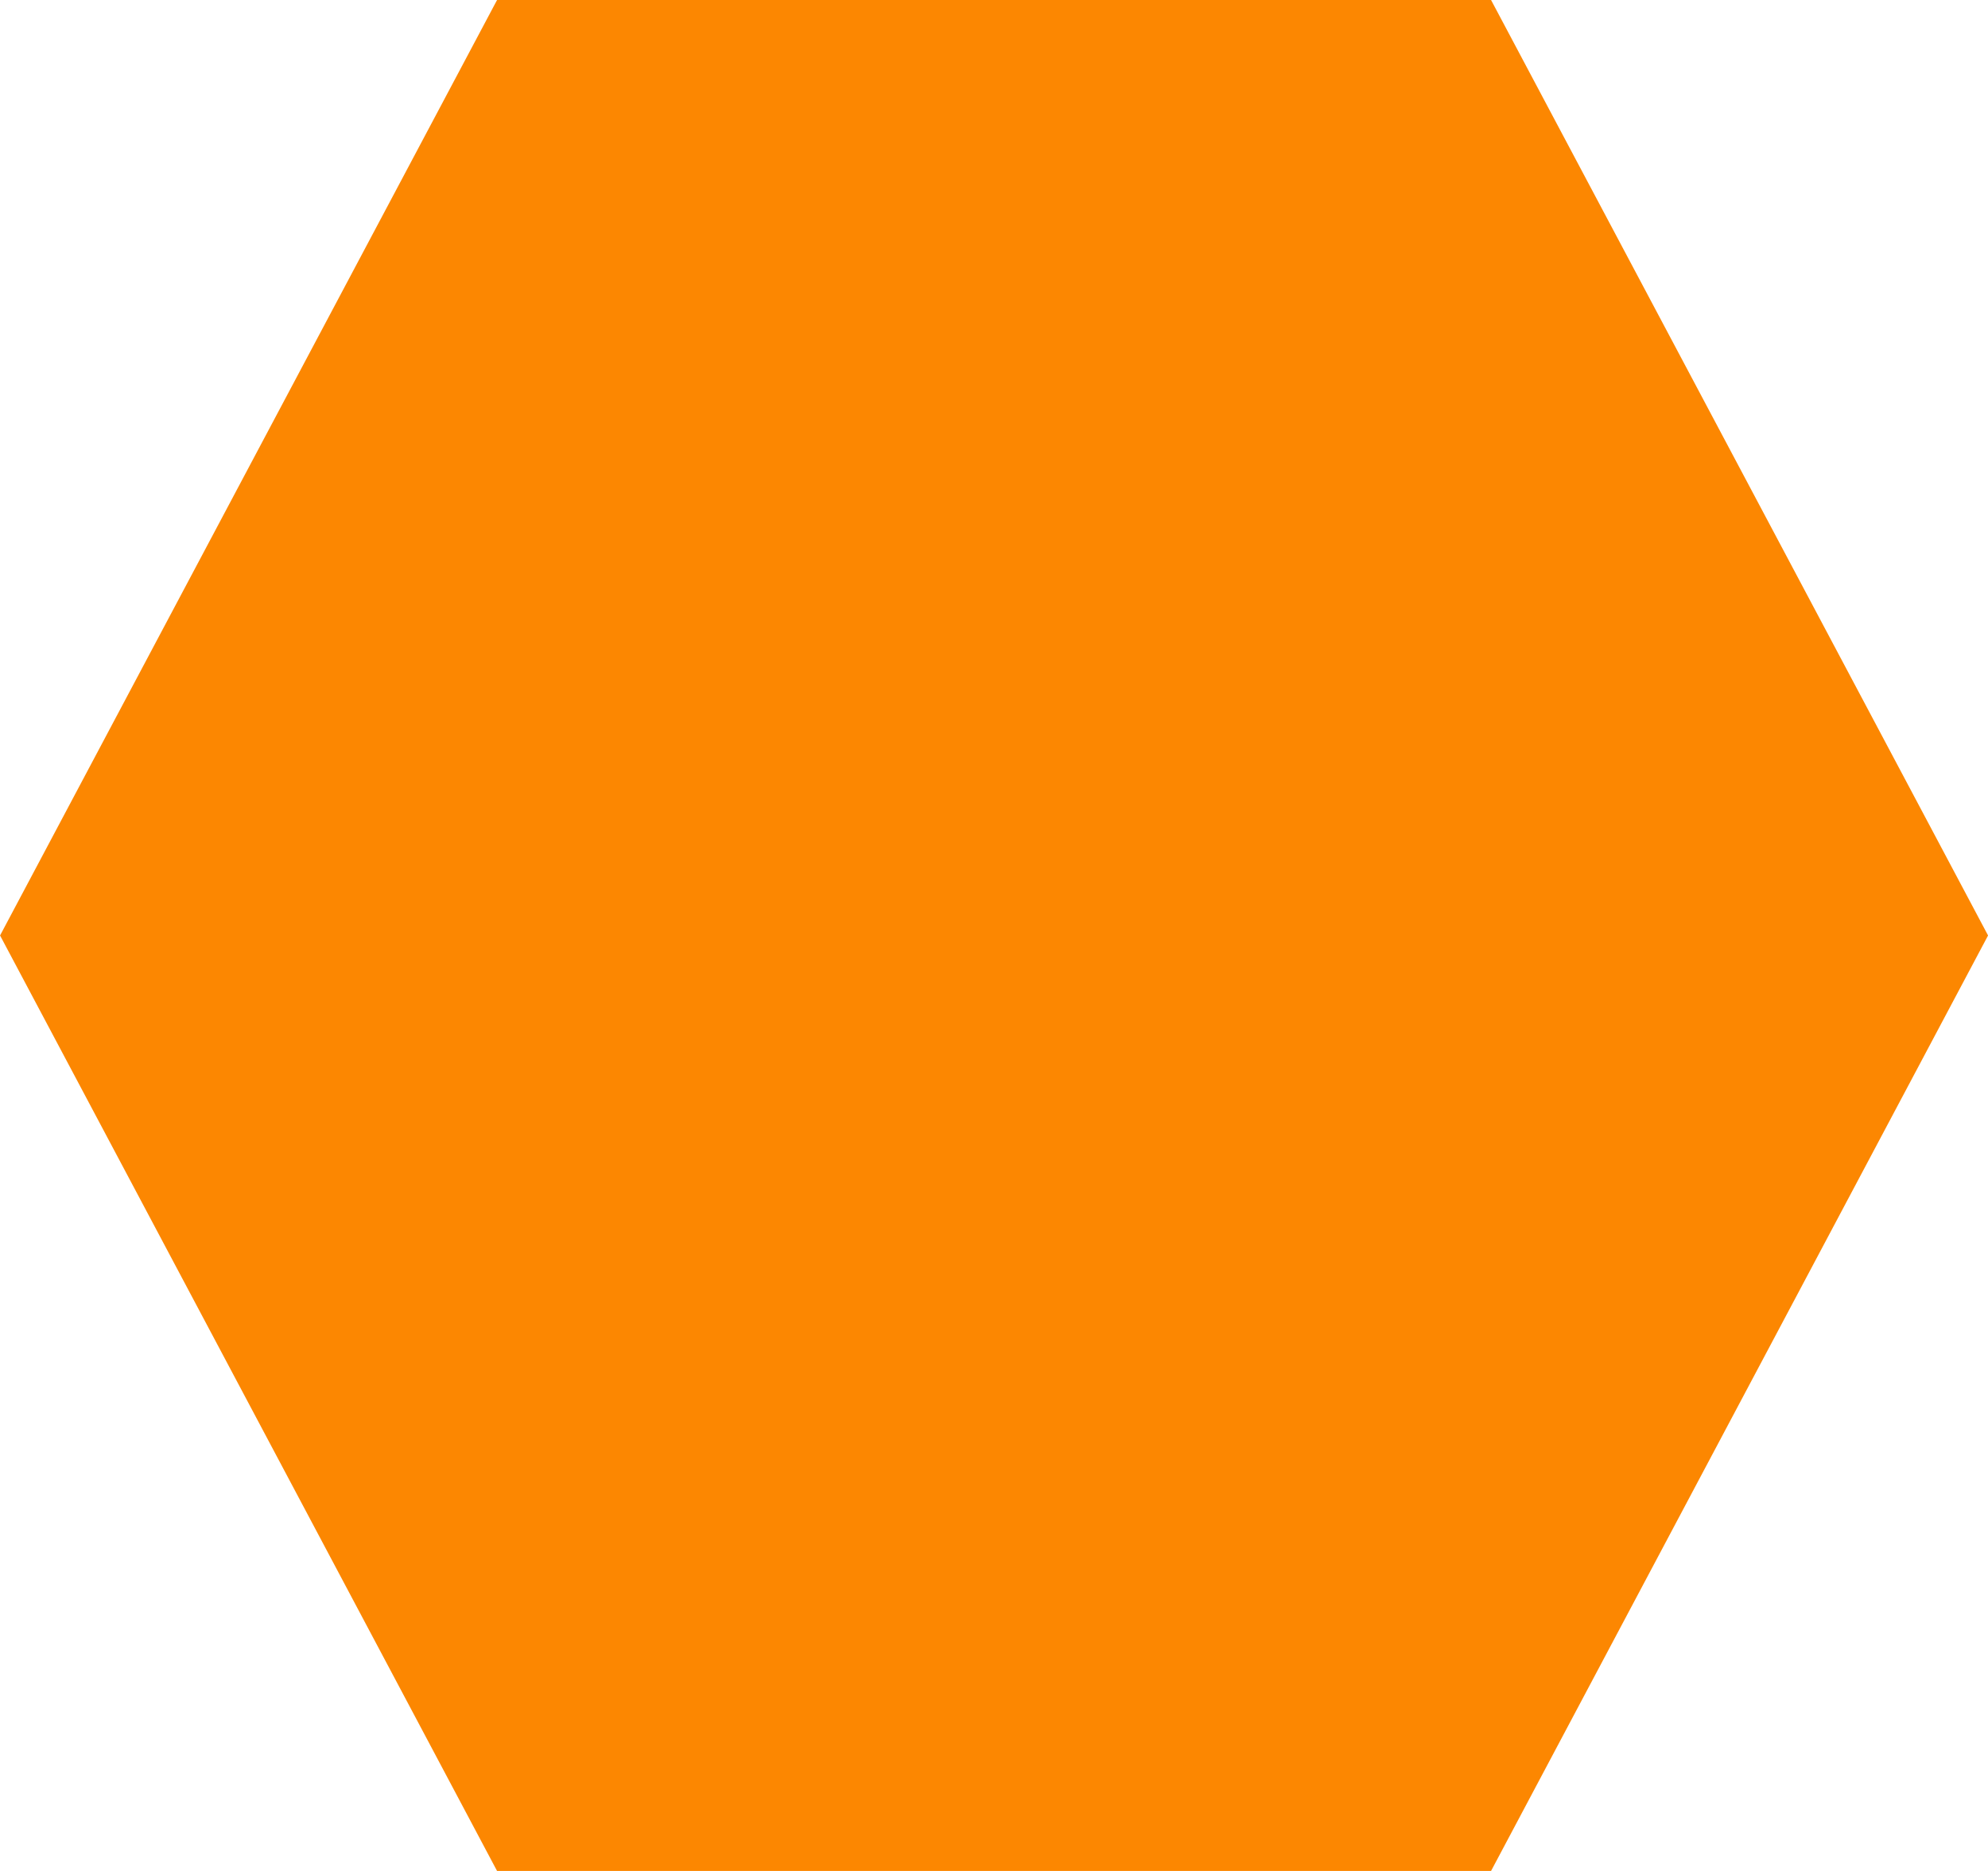 <svg width="34" height="32" xmlns="http://www.w3.org/2000/svg" xmlns:xlink="http://www.w3.org/1999/xlink" xmlns:svgjs="http://svgjs.com/svgjs" fill="#fc8701"><svg xmlns="http://www.w3.org/2000/svg" width="34" height="32" viewBox="-0.001 0 34 32"><path paint-order="stroke fill markers" fill-rule="evenodd" d="M25.5 0L34 16l-8.5 16h-17L0 16 8.5 0h17z"/></svg></svg>